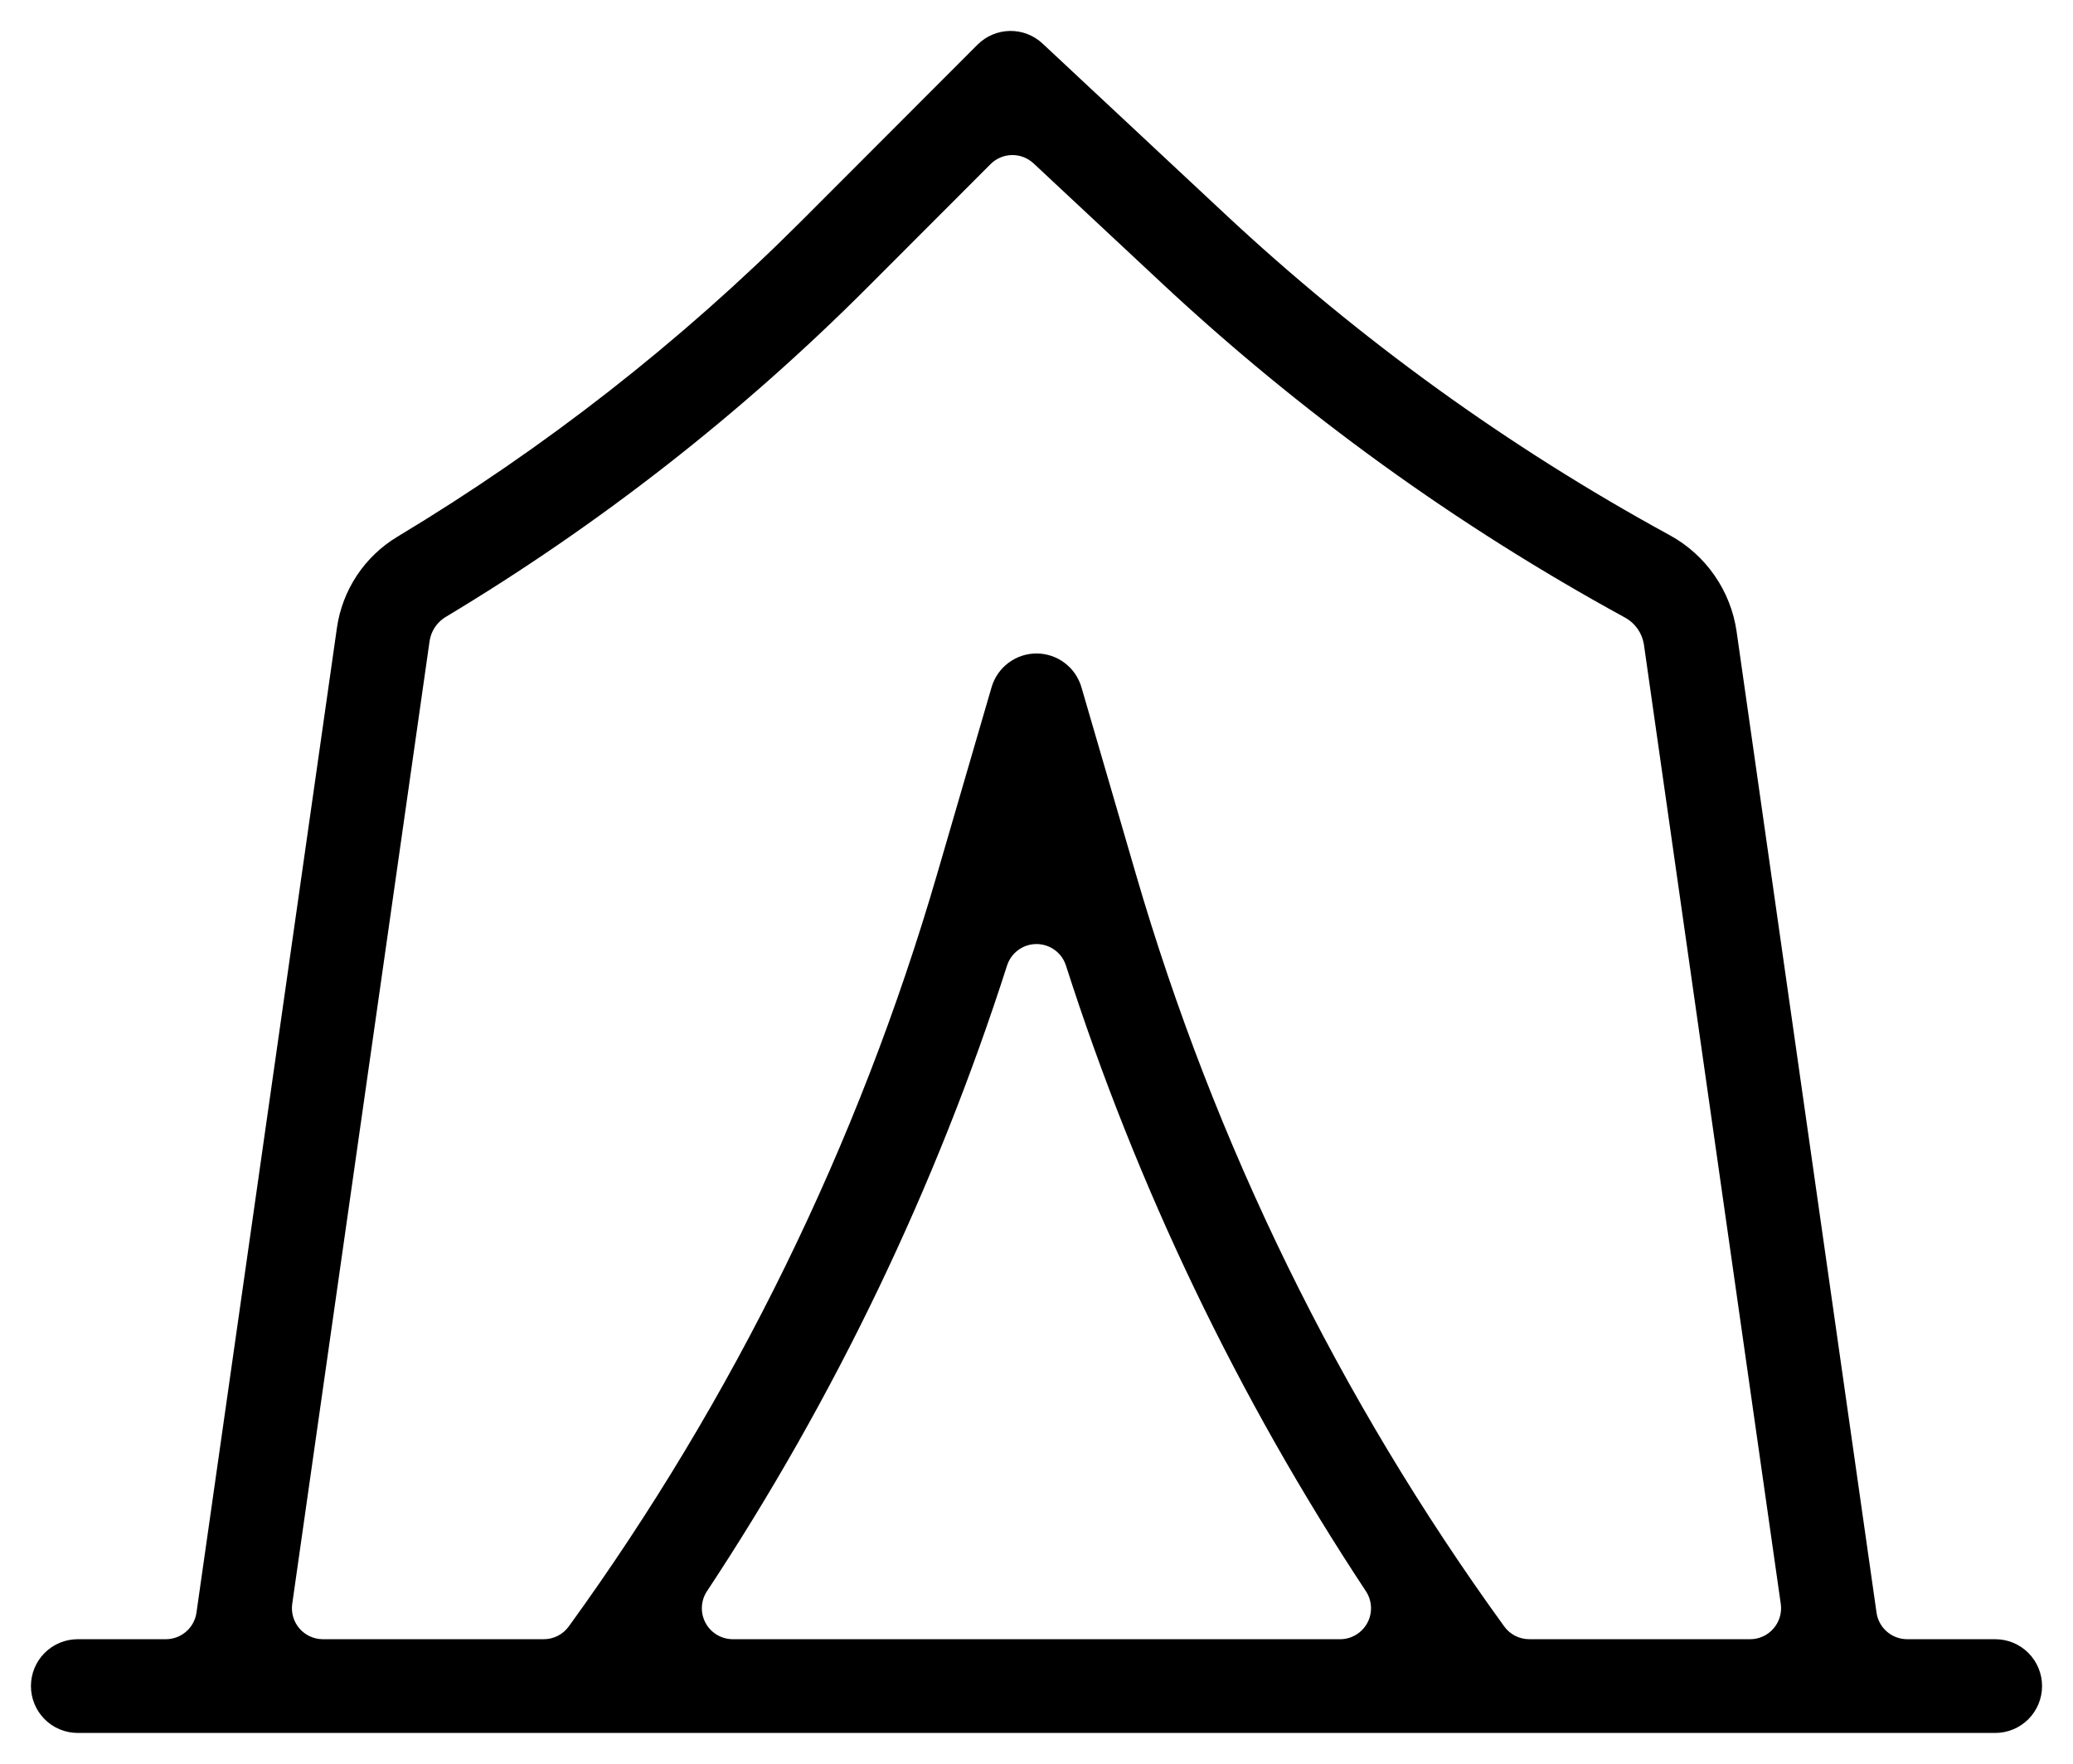 <?xml version="1.0" encoding="UTF-8" standalone="no"?>
<!DOCTYPE svg PUBLIC "-//W3C//DTD SVG 1.1//EN" "http://www.w3.org/Graphics/SVG/1.1/DTD/svg11.dtd">
<svg width="100%" fill="currentColor" height="100%" viewBox="0 0 67 57" version="1.1" xmlns="http://www.w3.org/2000/svg"
    xmlns:xlink="http://www.w3.org/1999/xlink" xml:space="preserve" xmlns:serif="http://www.serif.com/"
    style="fill-rule:evenodd;clip-rule:evenodd;stroke-linejoin:round;stroke-miterlimit:2;">
    <path
        d="M31.594,1.443C31.872,1.166 32.246,1.007 32.637,1C33.029,0.993 33.409,1.139 33.695,1.407L39.578,6.902C43.919,10.959 48.754,14.451 53.968,17.296C55.138,17.936 55.938,19.089 56.128,20.41L60.65,52.112C60.72,52.604 61.142,52.97 61.64,52.971L64.487,52.971C64.889,52.971 65.273,53.13 65.557,53.414C65.841,53.698 66,54.083 66,54.485C66,54.887 65.841,55.272 65.557,55.557C65.273,55.84 64.889,56 64.487,56L2.513,56C2.111,56 1.727,55.841 1.443,55.557C1.159,55.272 1,54.887 1,54.485C1,54.083 1.159,53.698 1.443,53.414C1.727,53.13 2.111,52.971 2.513,52.971L5.36,52.971C5.858,52.971 6.28,52.604 6.35,52.112L10.889,20.292C11.064,19.064 11.784,17.98 12.846,17.343C17.597,14.487 21.982,11.061 25.903,7.14L31.594,1.443ZM9.445,51.829C9.404,52.116 9.49,52.407 9.68,52.626C9.87,52.845 10.145,52.97 10.435,52.971L17.574,52.971C17.895,52.971 18.196,52.817 18.384,52.557C23.719,45.197 27.746,36.972 30.289,28.243L32.048,22.207C32.14,21.893 32.331,21.616 32.593,21.42C32.855,21.223 33.173,21.117 33.5,21.117C33.827,21.117 34.145,21.223 34.407,21.42C34.669,21.616 34.86,21.893 34.952,22.207L36.711,28.243C39.254,36.972 43.281,45.197 48.616,52.557C48.804,52.817 49.105,52.97 49.426,52.971L56.565,52.971C56.855,52.971 57.13,52.845 57.32,52.626C57.51,52.407 57.596,52.116 57.555,51.829L53.133,20.837C53.132,20.833 53.131,20.829 53.131,20.824C53.103,20.644 53.034,20.472 52.929,20.323C52.826,20.174 52.689,20.051 52.531,19.962C52.528,19.96 52.524,19.958 52.521,19.957C47.085,16.989 42.043,13.348 37.516,9.119L33.405,5.28C33.011,4.912 32.396,4.923 32.015,5.304L28.039,9.284C23.946,13.382 19.365,16.96 14.4,19.94C14.376,19.955 14.352,19.97 14.33,19.986C14.098,20.153 13.94,20.403 13.89,20.685C13.888,20.697 13.886,20.708 13.884,20.72L9.445,51.829ZM43.312,52.971C43.68,52.971 44.018,52.768 44.193,52.444C44.367,52.12 44.349,51.726 44.146,51.419C40.007,45.155 36.745,38.353 34.452,31.202C34.32,30.788 33.935,30.507 33.5,30.507C33.065,30.507 32.681,30.788 32.548,31.202C30.254,38.353 26.991,45.155 22.85,51.419C22.647,51.726 22.629,52.12 22.804,52.444C22.978,52.768 23.316,52.97 23.684,52.971L43.312,52.971Z" />
</svg>